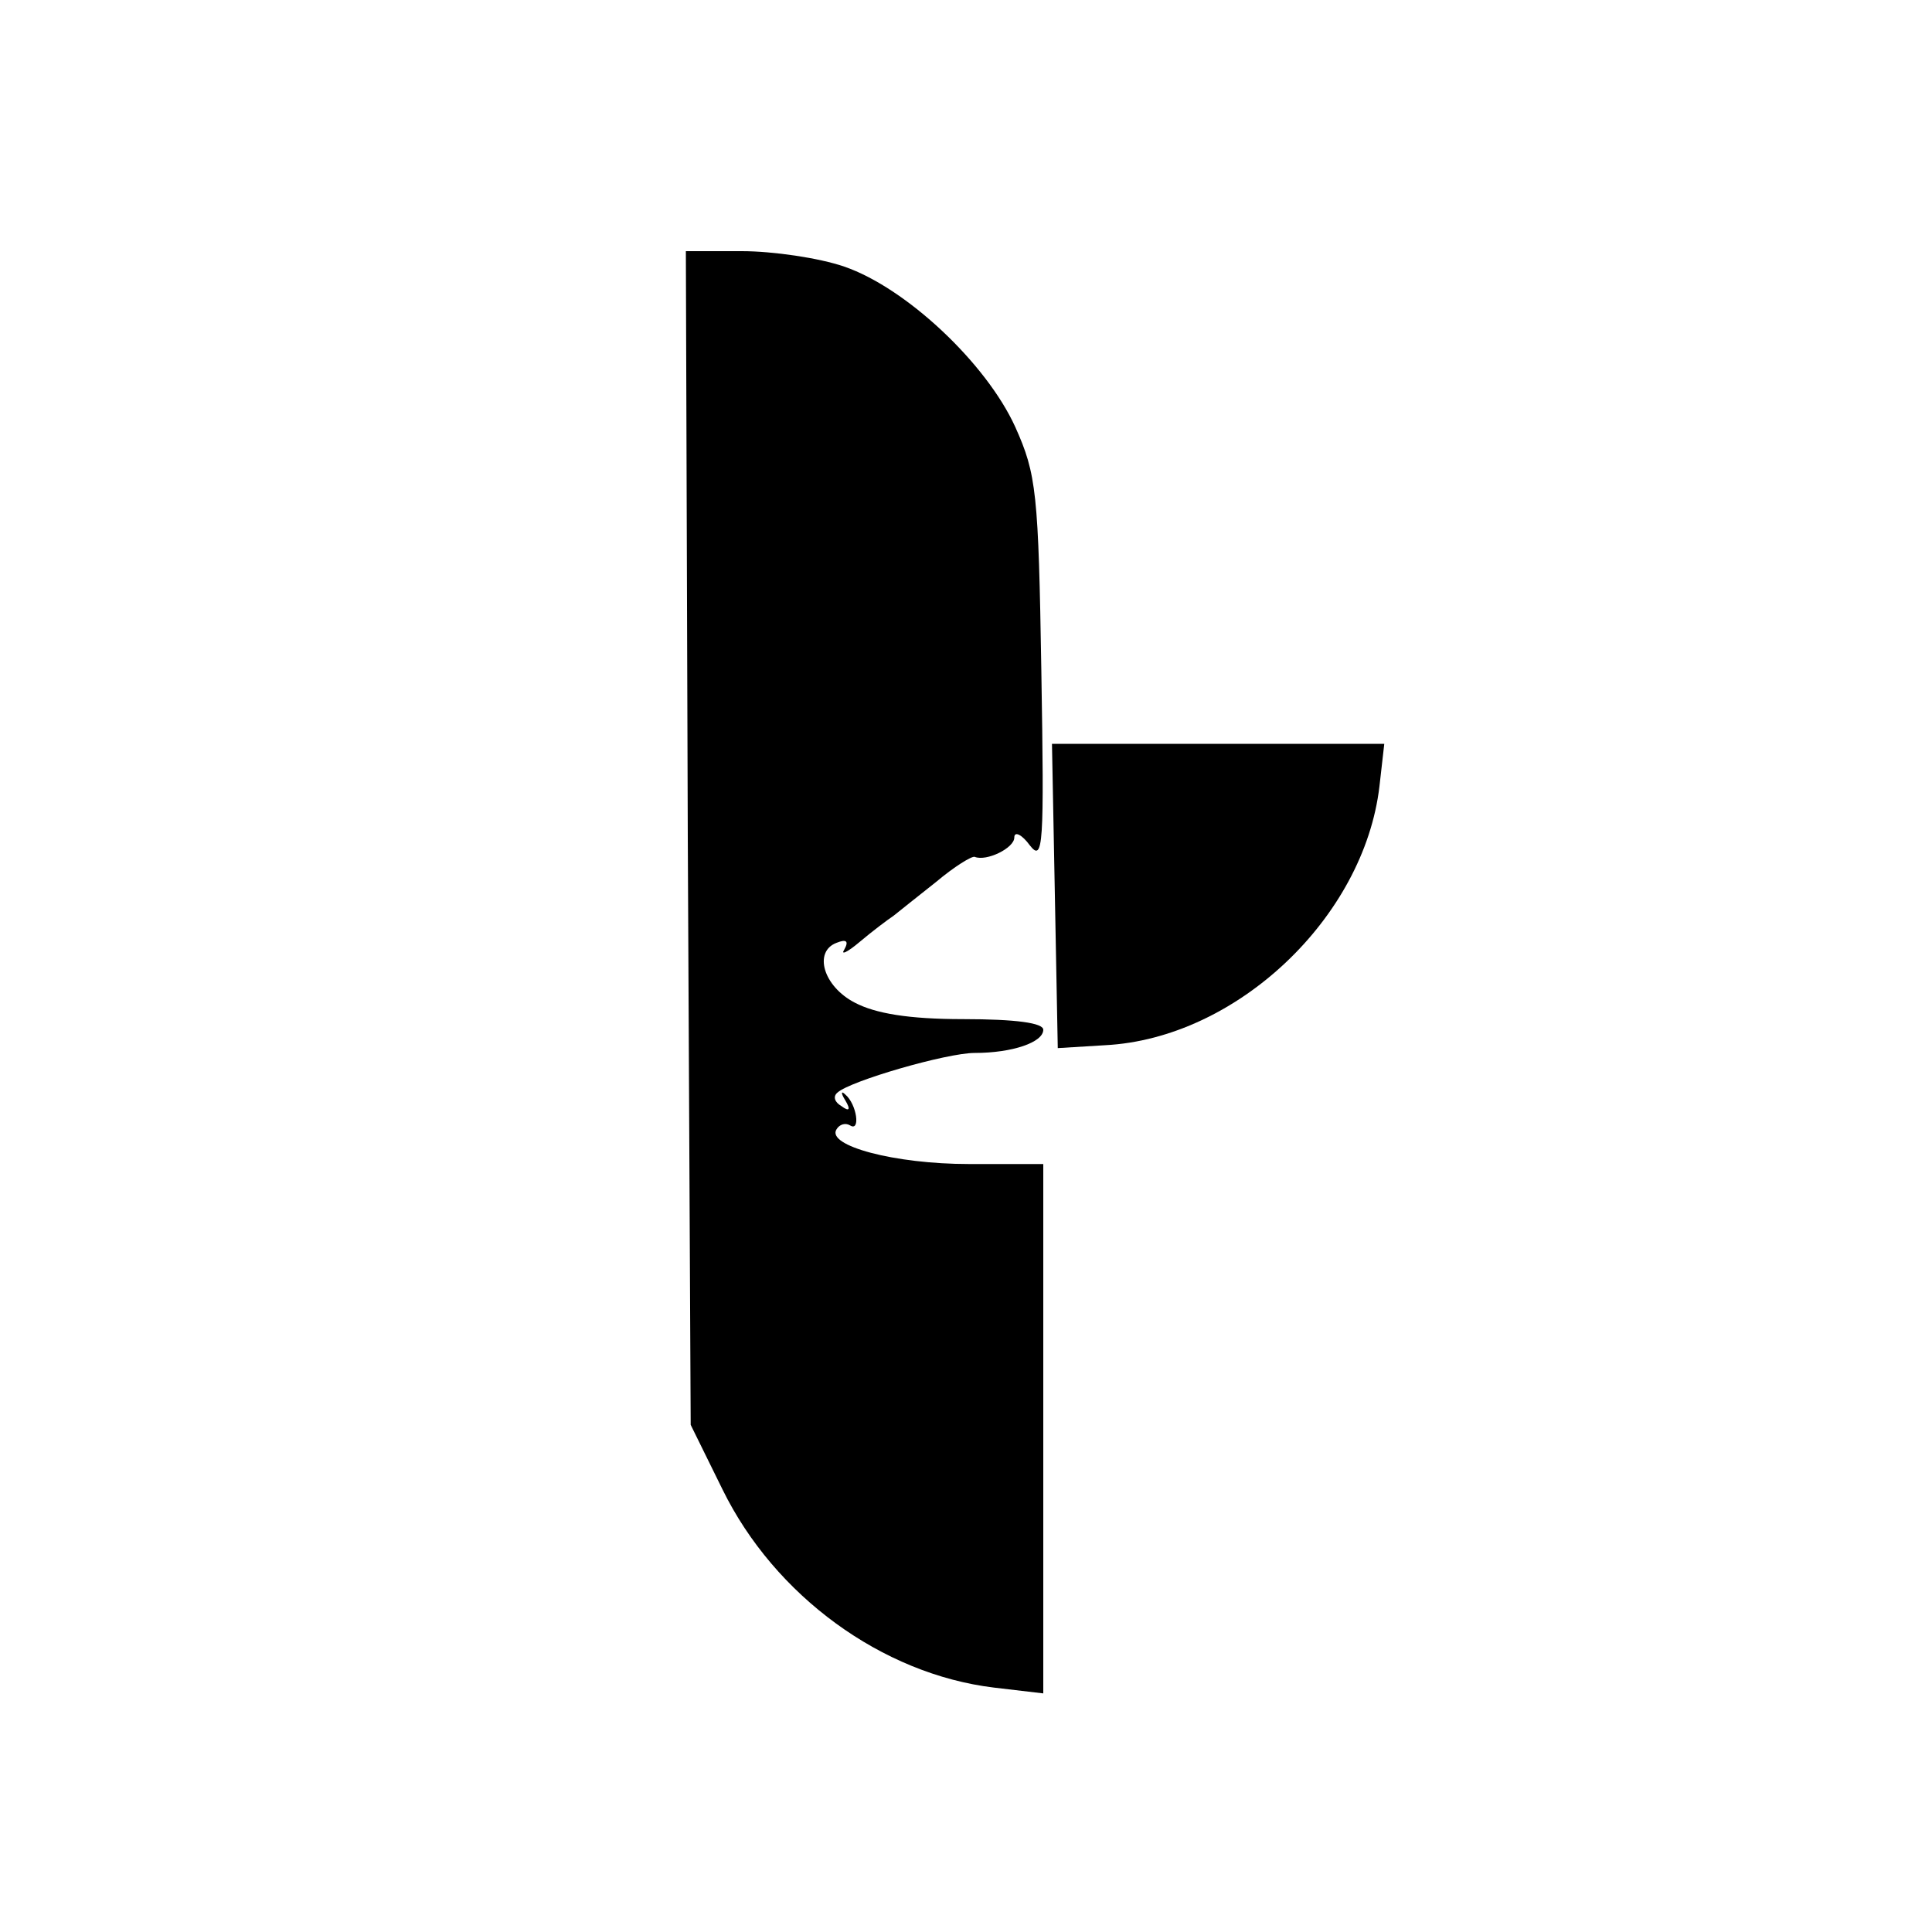 <?xml version="1.0" standalone="no"?>
<!DOCTYPE svg PUBLIC "-//W3C//DTD SVG 20010904//EN"
 "http://www.w3.org/TR/2001/REC-SVG-20010904/DTD/svg10.dtd">
<svg version="1.0" xmlns="http://www.w3.org/2000/svg"
 width="200pt" height="200pt" viewBox="0 0 200 200"
 preserveAspectRatio="xMidYMid meet">

<g transform="translate(0,200) scale(0.1,-0.1)"
fill="#000000" stroke="none">
<path d="M712 1132 l3 -607 33 -67 c54 -110 165 -191 281 -205 l51 -6 0 274 0
274 -77 0 c-77 0 -148 19 -137 36 3 5 9 7 14 4 11 -7 7 22 -5 32 -4 4 -5 2 0
-6 6 -10 4 -12 -4 -6 -7 4 -9 10 -4 14 13 12 113 41 142 41 39 0 71 11 71 24
0 7 -28 11 -83 11 -57 0 -91 6 -112 17 -33 17 -43 53 -19 62 10 4 13 2 8 -7
-4 -6 3 -3 16 8 13 11 29 23 35 27 5 4 25 20 44 35 19 16 37 27 40 26 12 -5
41 9 41 20 0 7 8 3 16 -8 14 -18 15 -1 12 180 -3 185 -5 204 -27 253 -30 66
-113 144 -177 166 -26 9 -74 16 -106 16 l-58 0 2 -608z"/>
<path d="M1092 1073 l3 -158 49 3 c136 7 268 132 284 268 l5 44 -172 0 -172 0
3 -157z"/>
</g>
</svg>
